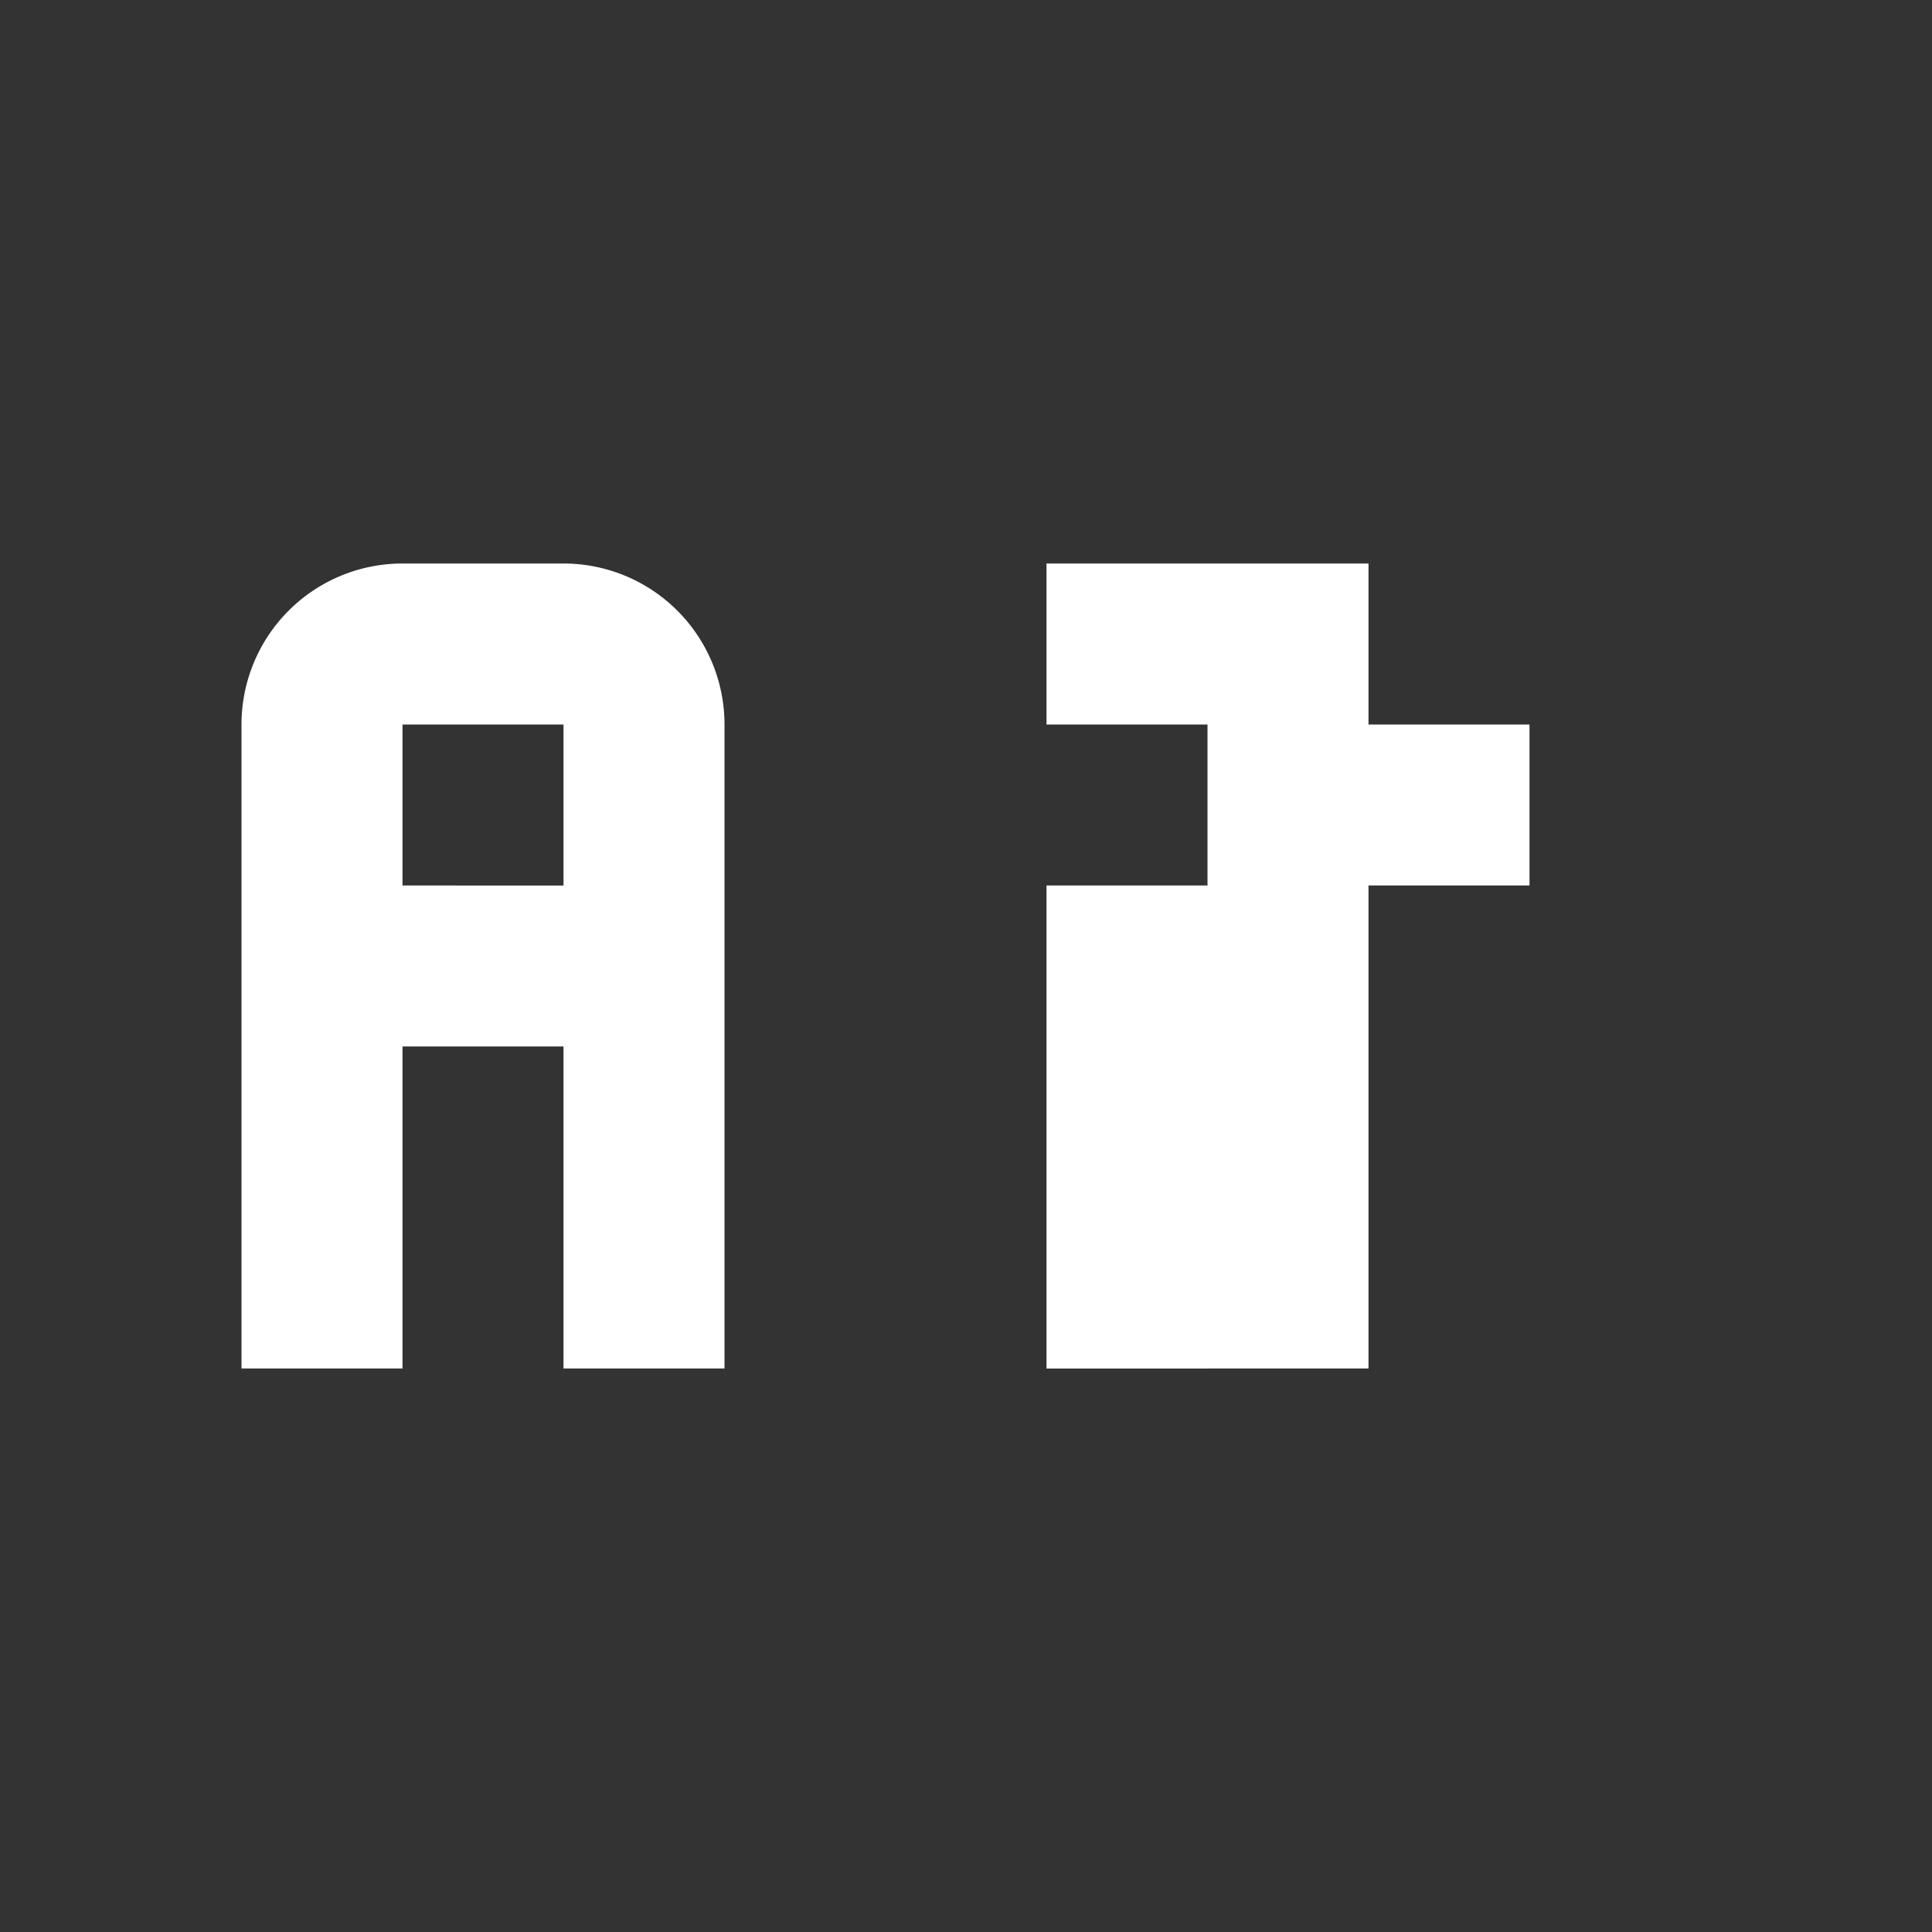
<svg xmlns="http://www.w3.org/2000/svg" viewBox="0 0 24 24">
  <rect x="0" y="0" width="24" height="24" fill="#333333" stroke="none"/>
  <path fill="#ffffff" d="M7 7H5a2 2 0 00-2 2v8h2v-4h2v4h2V9a2 2 0 00-2-2zm0 4H5V9h2v2zm12-2h-2V7h-2v2h-2v2h2v6h2v-6h2v-2zM15 7v10h-2V7h2z"/>
</svg>
